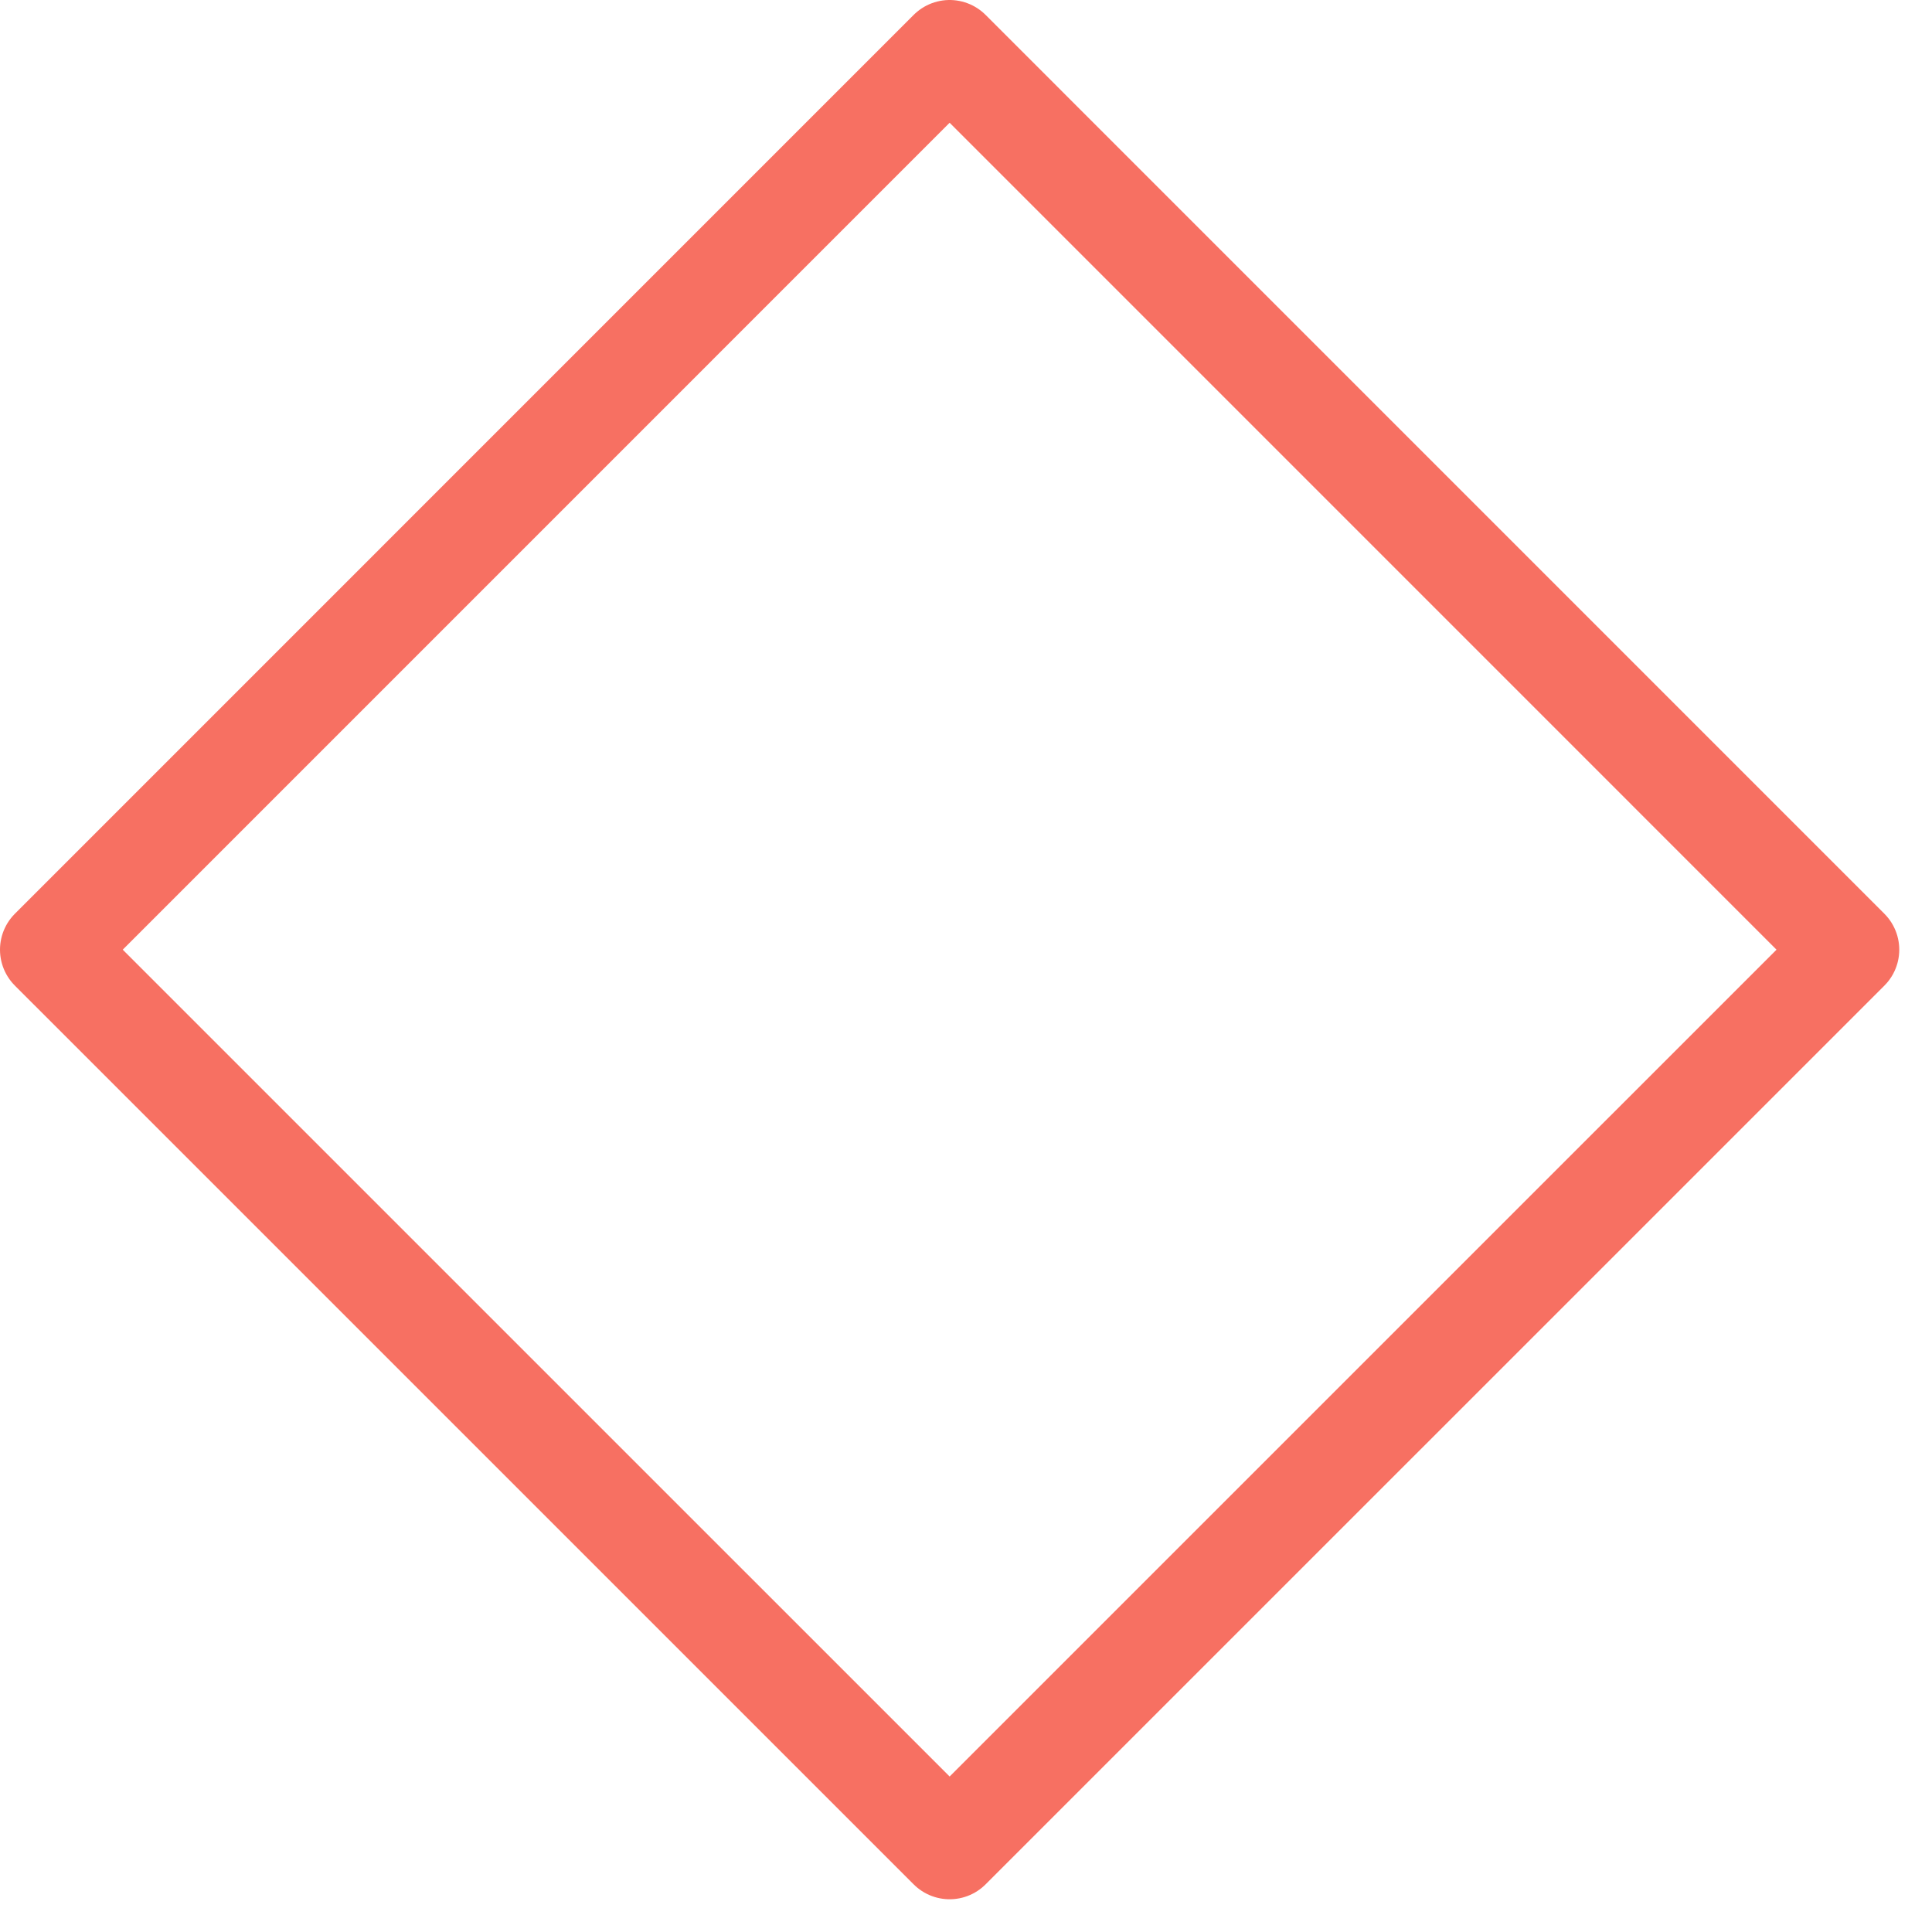 <?xml version="1.0" encoding="UTF-8"?>
<svg width="38px" height="38px" viewBox="0 0 38 38" version="1.1" xmlns="http://www.w3.org/2000/svg" xmlns:xlink="http://www.w3.org/1999/xlink">
    <!-- Generator: Sketch 46.2 (44496) - http://www.bohemiancoding.com/sketch -->
    <title>Squared</title>
    <desc>Created with Sketch.</desc>
    <defs></defs>
    <g id="Relieved-homepage" stroke="none" stroke-width="1" fill="none" fill-rule="evenodd" stroke-linecap="round" stroke-linejoin="round">
        <g id="relieved-homepage-1440" transform="translate(-43, -3578)" stroke-width="2" stroke="#F77062">
            <g id="09-sub-cards-02" transform="translate(44, 3466)">
                <polygon id="Squared" points="35.356 130.679 17.678 148.356 0 130.679 17.678 113"></polygon>
            </g>
        </g>
    </g>
</svg>